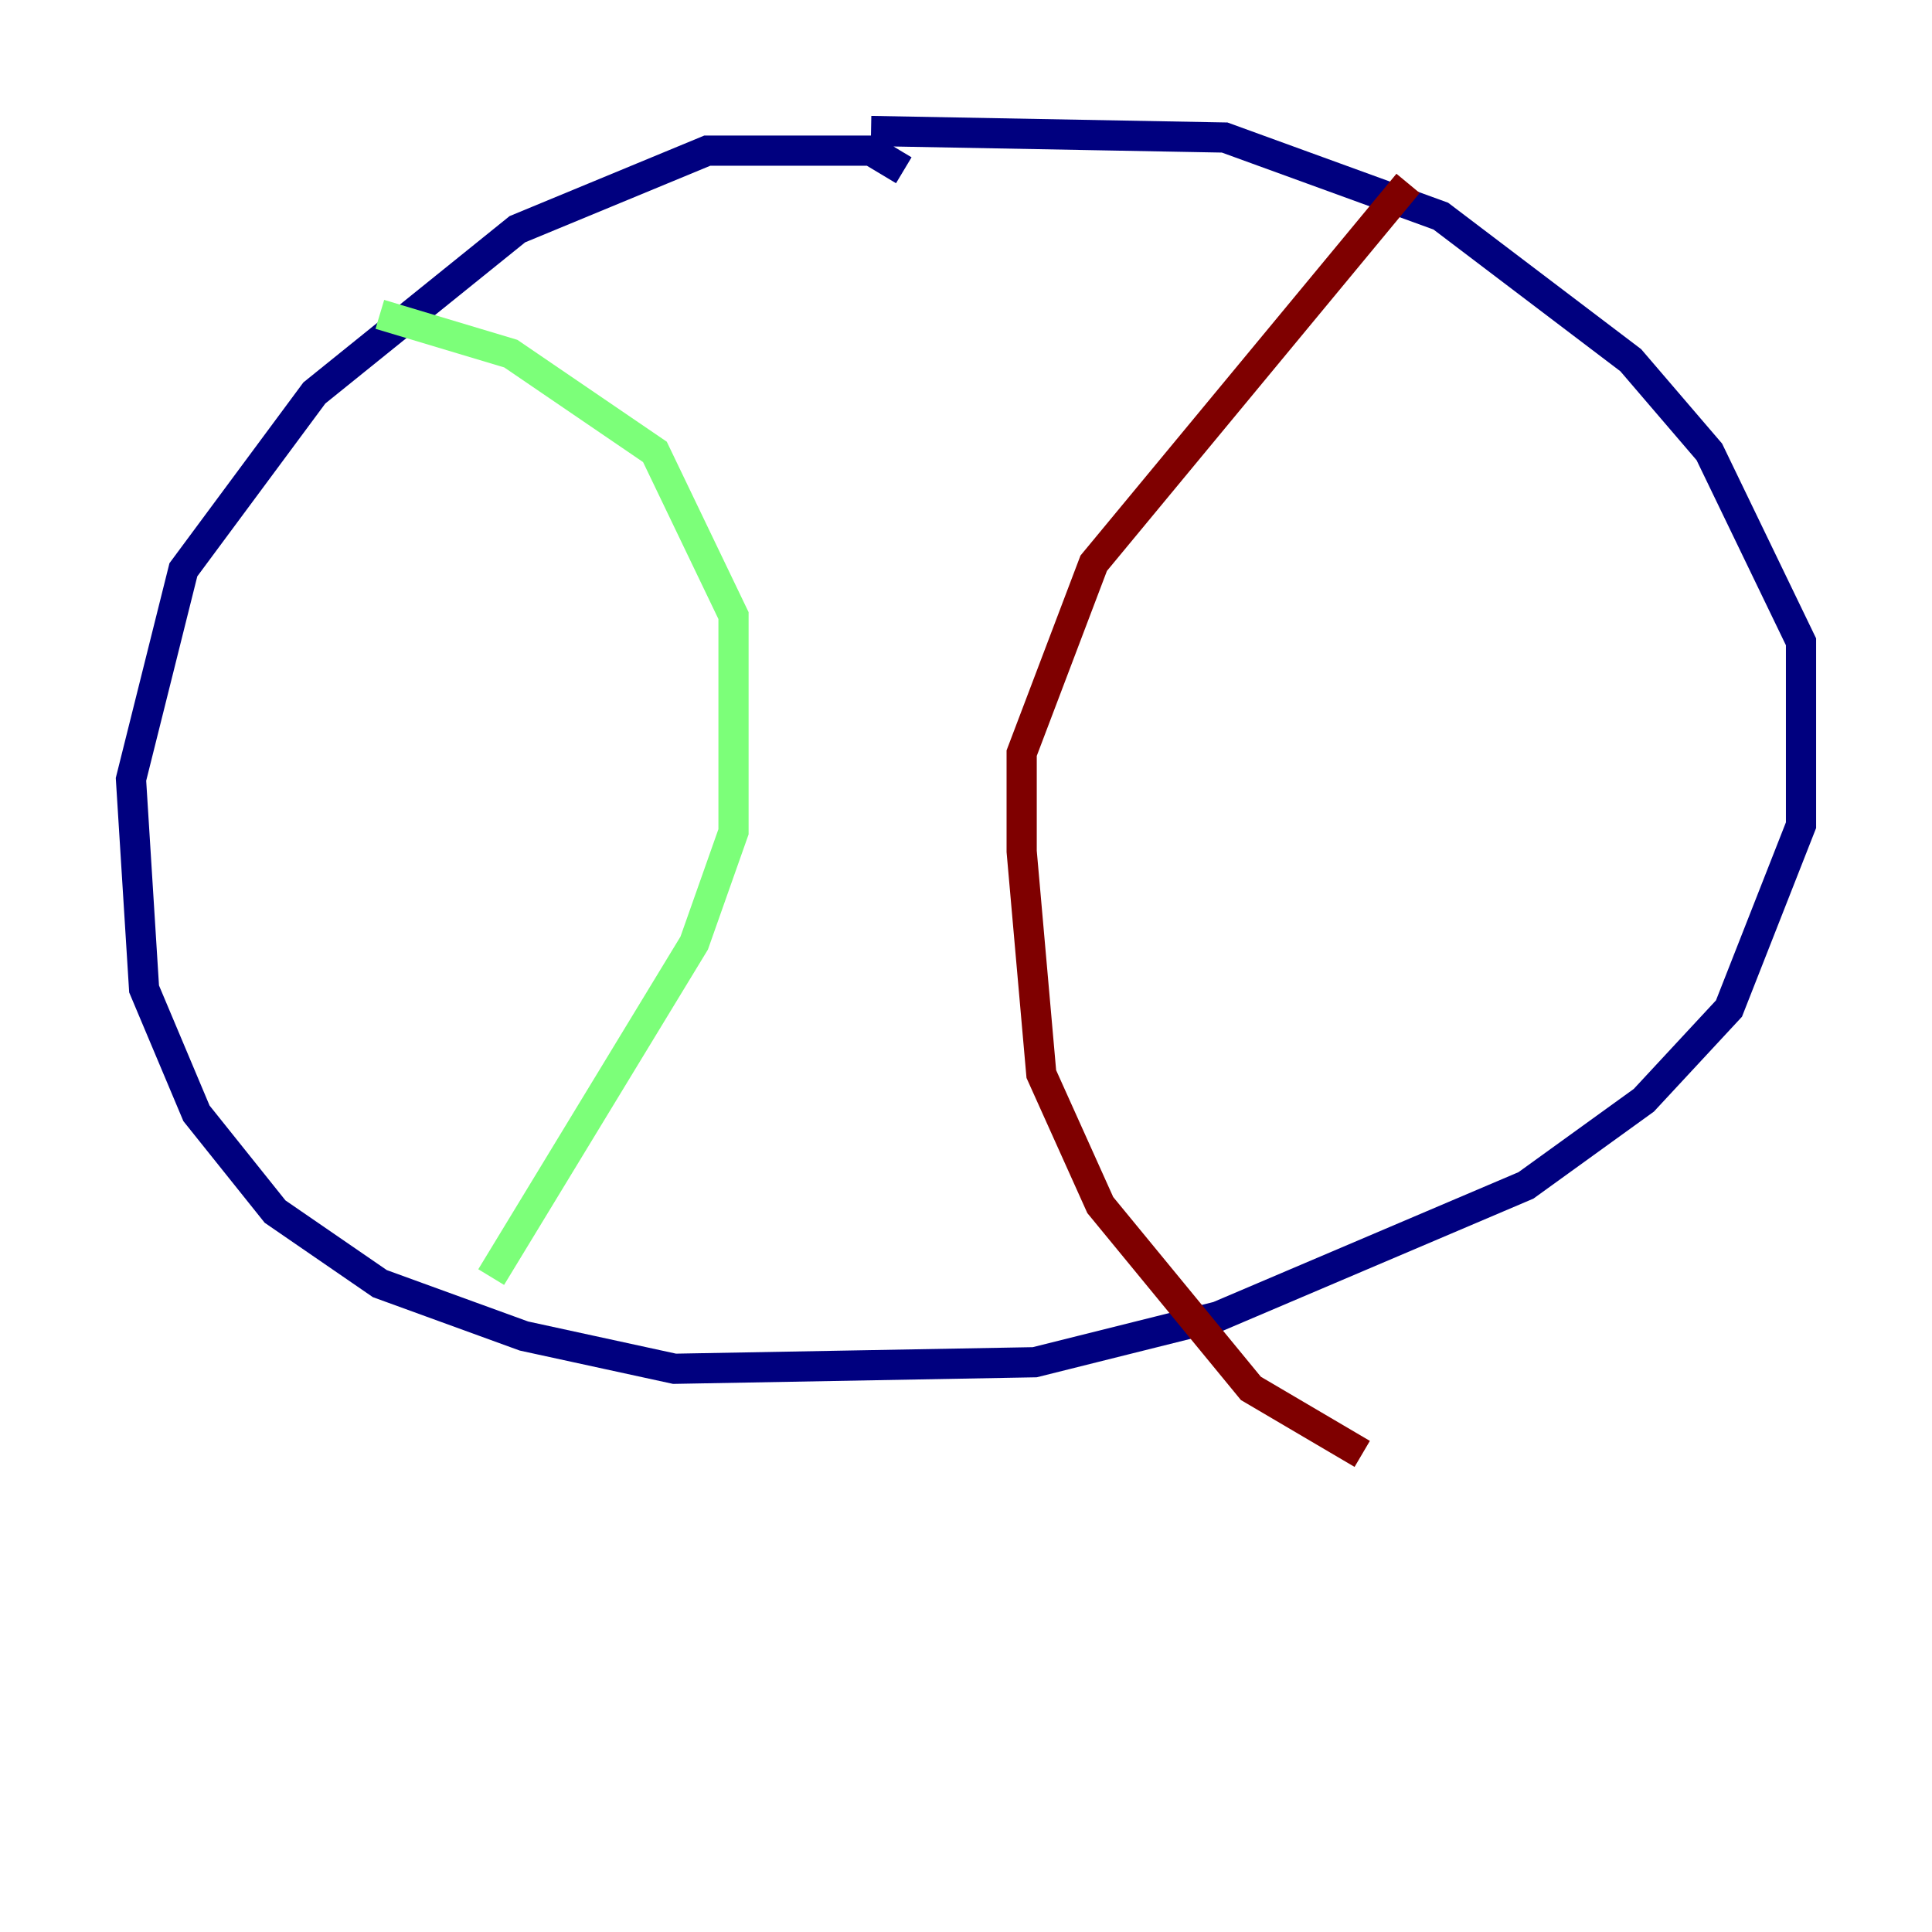 <?xml version="1.0" encoding="utf-8" ?>
<svg baseProfile="tiny" height="128" version="1.2" viewBox="0,0,128,128" width="128" xmlns="http://www.w3.org/2000/svg" xmlns:ev="http://www.w3.org/2001/xml-events" xmlns:xlink="http://www.w3.org/1999/xlink"><defs /><polyline fill="none" points="59.878,11.281 57.709,9.98 46.861,9.98 34.278,15.186 20.827,26.034 12.149,37.749 8.678,51.634 9.546,65.519 13.017,73.763 18.224,80.271 25.166,85.044 34.712,88.515 44.691,90.685 68.556,90.251 80.705,87.214 101.098,78.536 108.909,72.895 114.549,66.82 119.322,54.671 119.322,42.522 113.248,29.939 108.041,23.864 95.458,14.319 81.139,9.112 57.709,8.678" stroke="#00007f" stroke-width="2" /><polyline fill="none" points="25.166,20.827 33.844,23.43 43.39,29.939 48.597,40.786 48.597,55.105 45.993,62.481 32.542,84.61" stroke="#7cff79" stroke-width="2" /><polyline fill="none" points="93.288,12.149 72.461,37.315 67.688,49.898 67.688,56.407 68.99,71.159 72.895,79.837 82.875,91.986 90.251,96.325" stroke="#7f0000" stroke-width="2" /></svg>